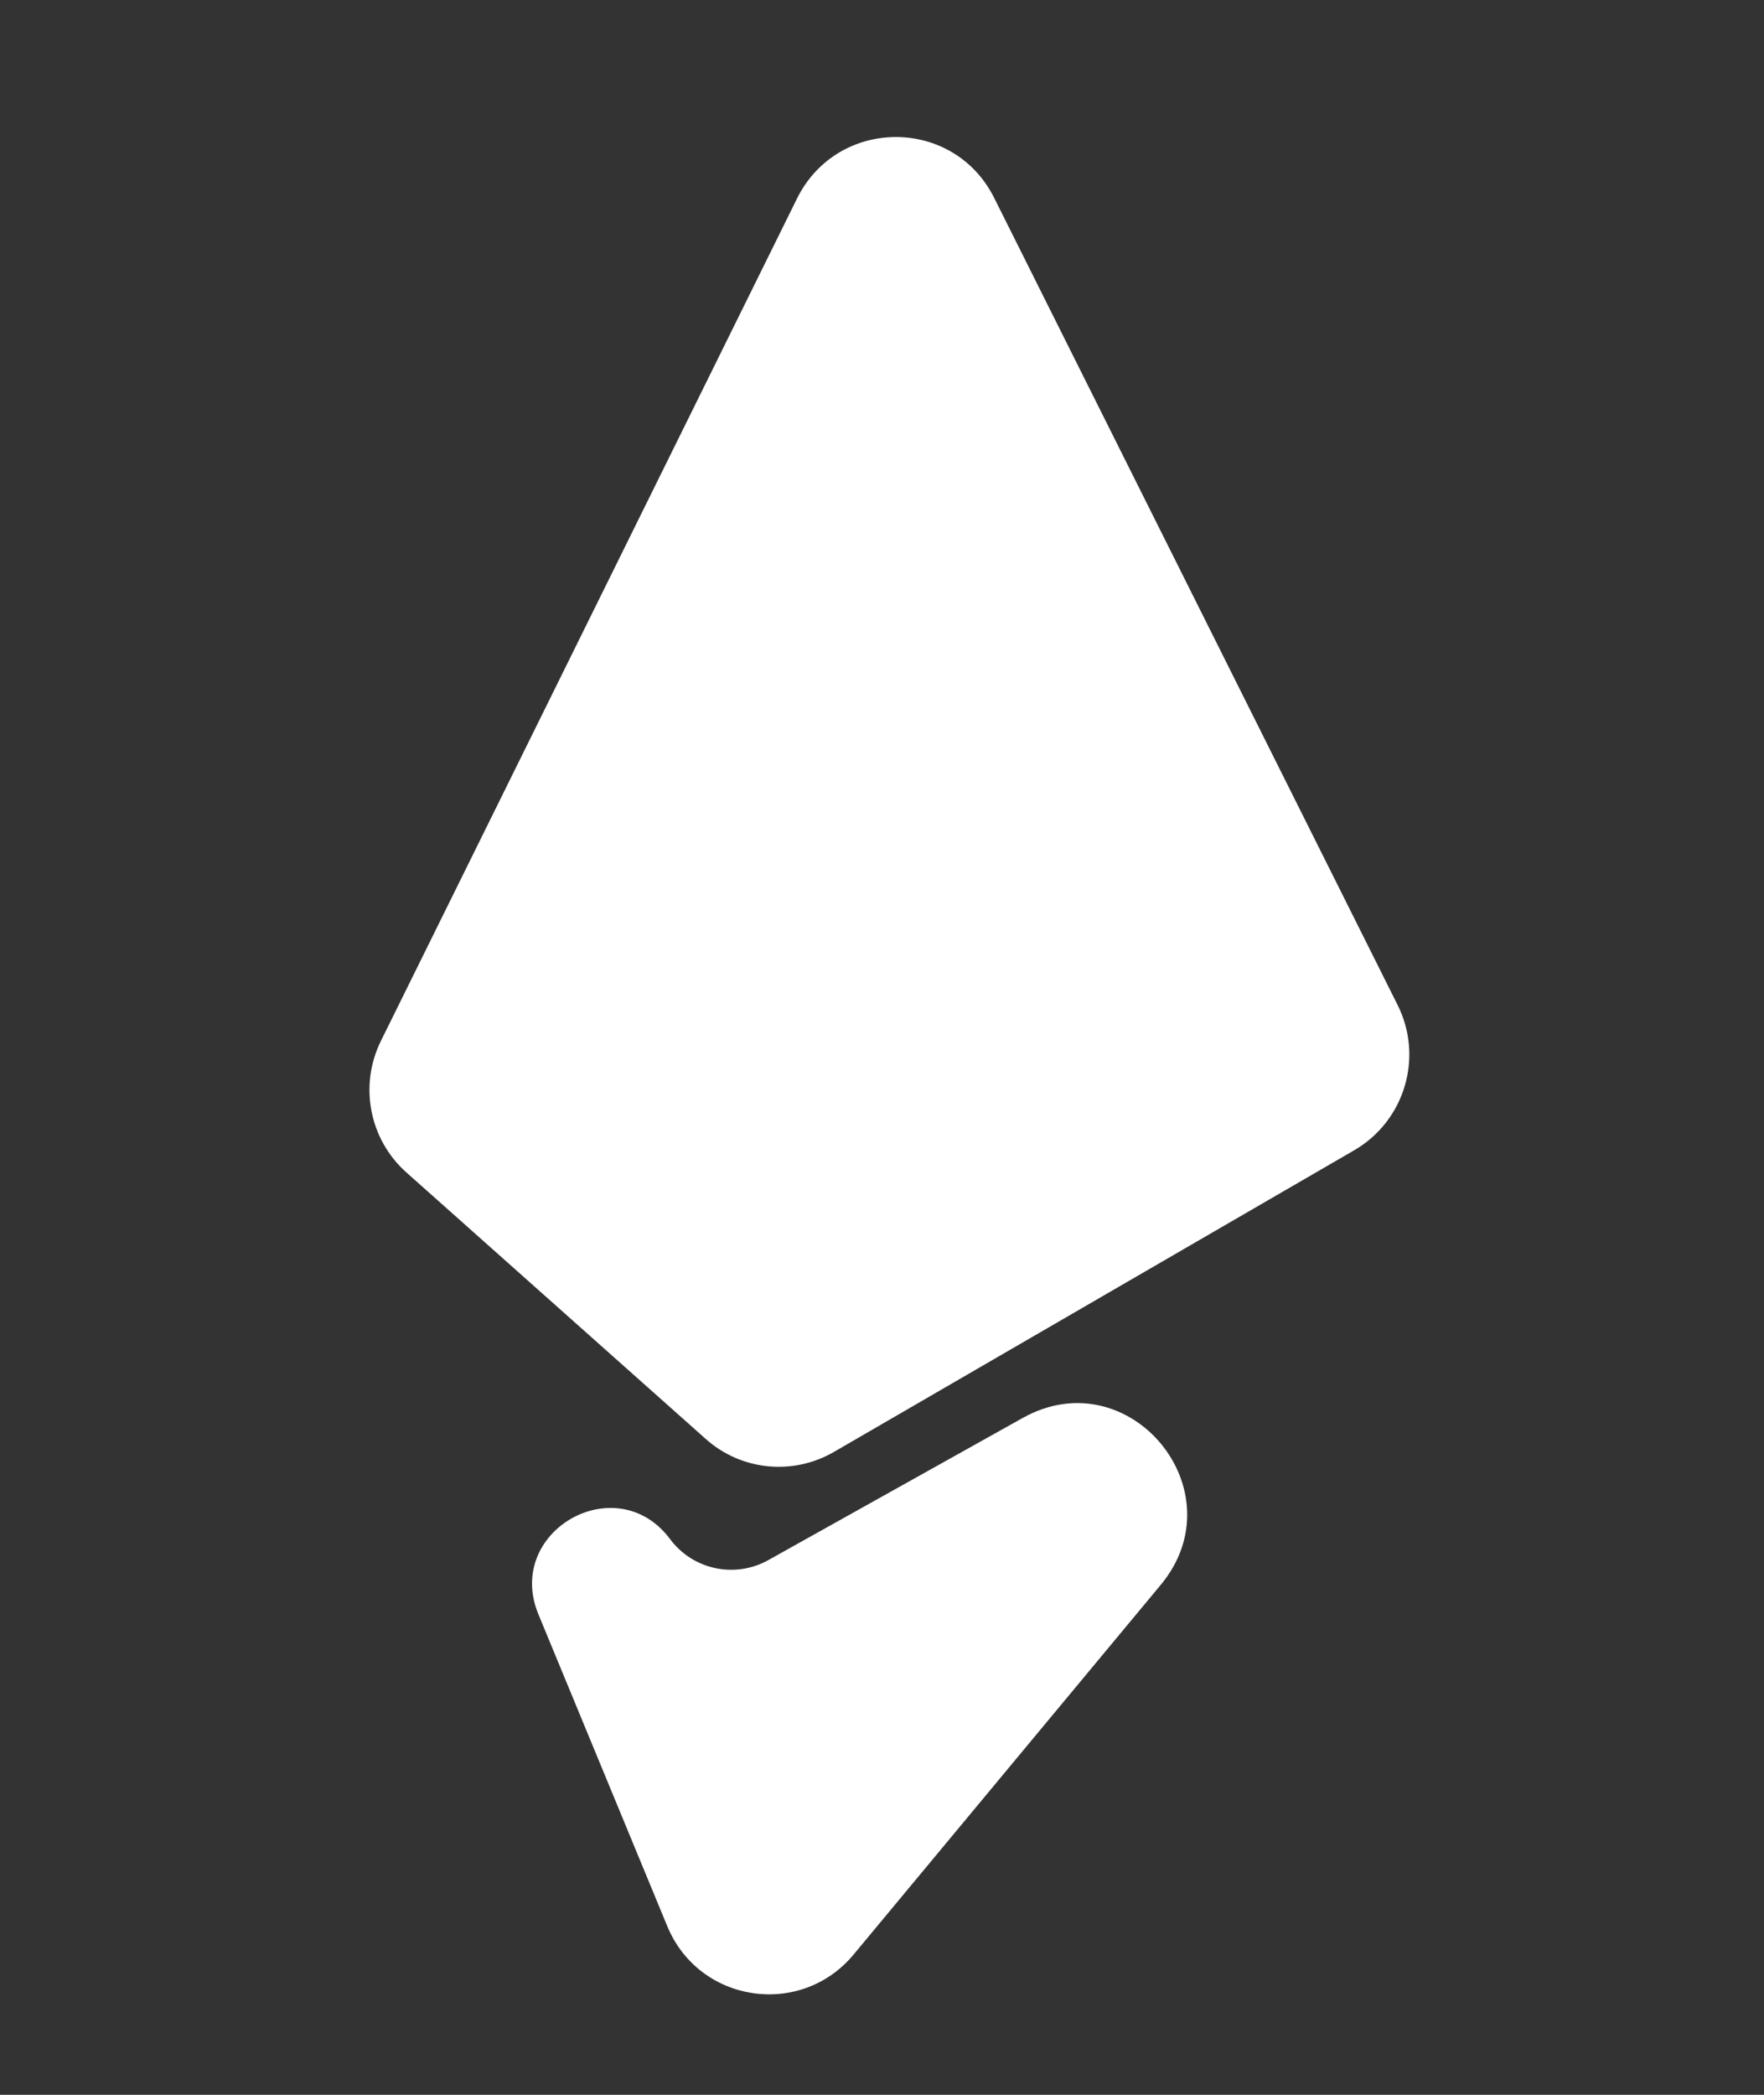 <svg width="16" height="19" viewBox="0 0 16 19" fill="none" xmlns="http://www.w3.org/2000/svg">
<rect x="0" y="0" width="16" height="19" fill="#333333" stroke="none"/>
<path d="M6.402 13.052L3.686 10.634C3.35 10.335 3.255 9.846 3.455 9.441L7.229 1.801C7.596 1.06 8.647 1.056 9.017 1.794L12.677 9.116C12.914 9.59 12.741 10.167 12.283 10.433L7.564 13.169C7.191 13.385 6.723 13.338 6.402 13.052Z" fill="white"/>
<path d="M9.276 12.861L6.969 14.15C6.666 14.319 6.285 14.238 6.078 13.96C5.591 13.307 4.572 13.889 4.884 14.643L6.053 17.472C6.341 18.167 7.262 18.306 7.743 17.727L10.528 14.375C11.237 13.522 10.243 12.32 9.276 12.861Z" fill="white"/>
</svg>

